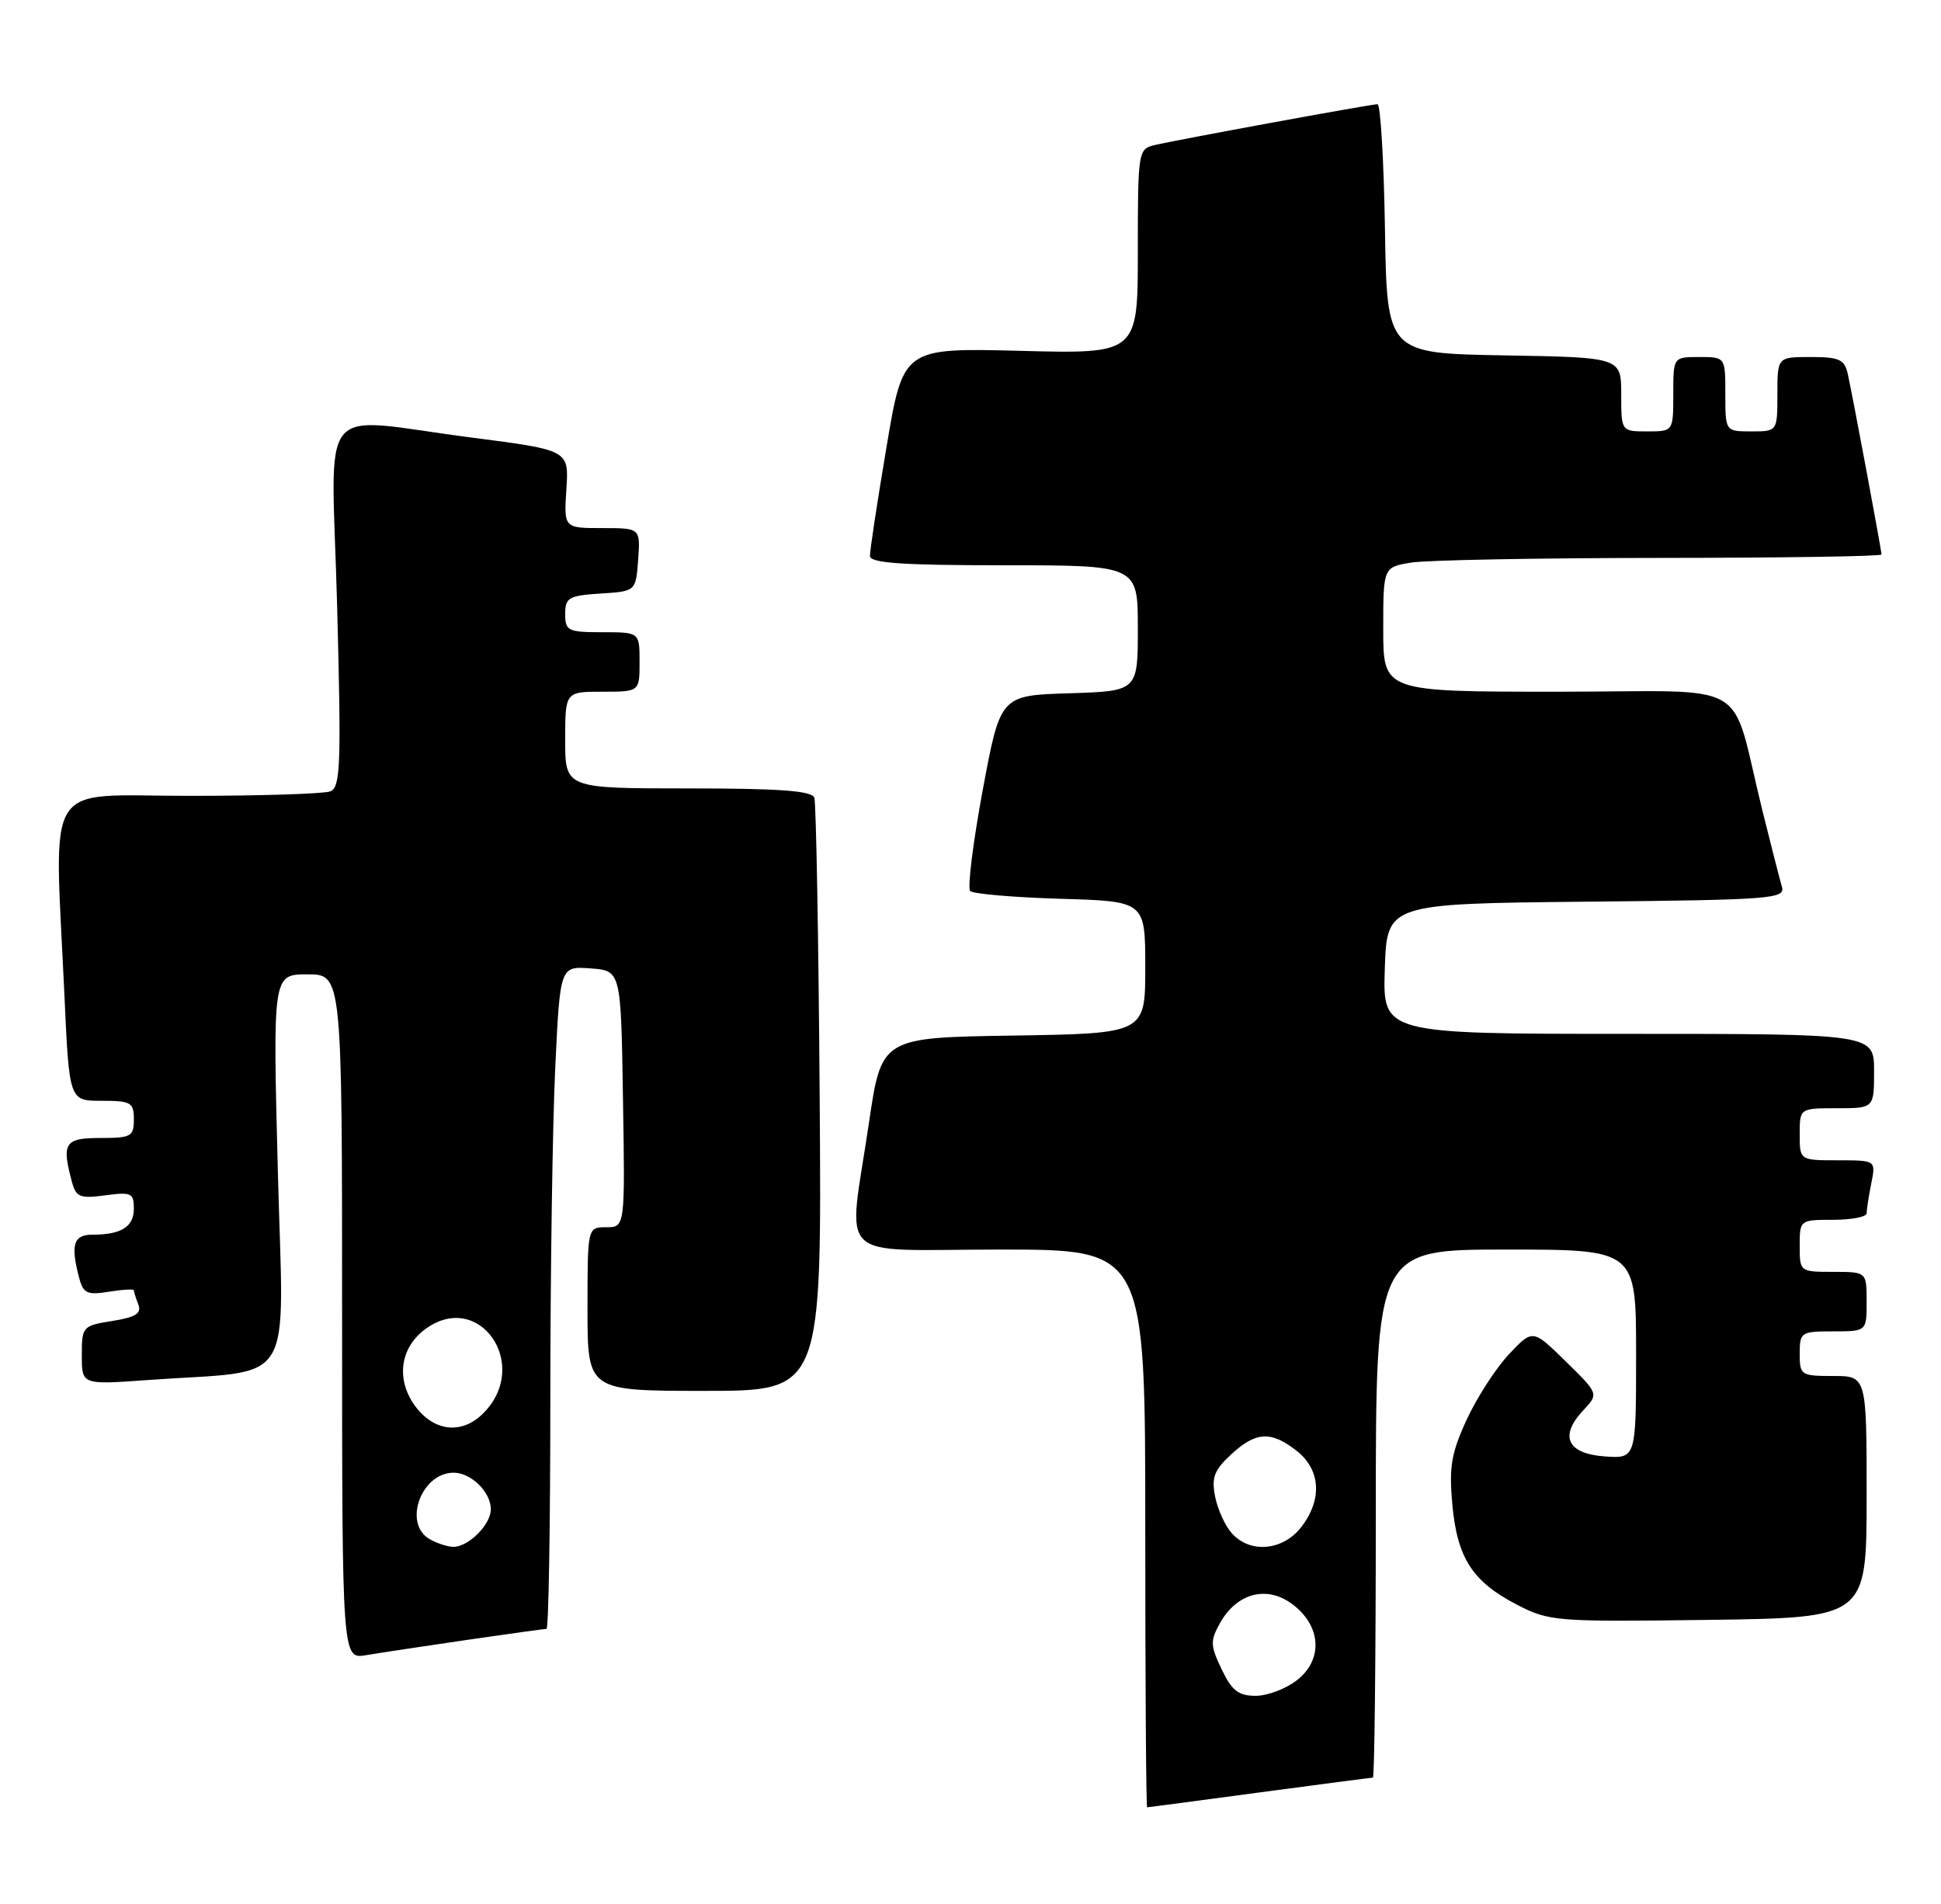 <?xml version="1.0" encoding="UTF-8" standalone="no"?>
<!DOCTYPE svg PUBLIC "-//W3C//DTD SVG 1.1//EN" "http://www.w3.org/Graphics/SVG/1.1/DTD/svg11.dtd" >
<svg xmlns="http://www.w3.org/2000/svg" xmlns:xlink="http://www.w3.org/1999/xlink" version="1.1" viewBox="0 0 261 256">
 <g >
 <path fill="currentColor"
d=" M 169.36 240.99 C 177.53 239.90 184.39 239.00 184.61 239.00 C 184.82 239.00 185.00 223.03 185.00 203.50 C 185.00 168.00 185.00 168.00 202.50 168.00 C 220.00 168.00 220.00 168.00 220.00 182.06 C 220.00 196.11 220.00 196.11 215.76 195.81 C 210.73 195.44 209.64 193.08 212.90 189.61 C 214.98 187.39 214.98 187.39 210.54 183.04 C 206.10 178.68 206.10 178.68 202.89 182.09 C 201.13 183.97 198.58 187.92 197.22 190.87 C 195.15 195.36 194.83 197.23 195.29 202.27 C 195.95 209.50 198.00 212.67 204.06 215.79 C 208.34 217.99 209.28 218.06 229.75 217.79 C 250.99 217.50 250.99 217.50 251.00 201.25 C 251.00 185.00 251.00 185.00 246.50 185.00 C 242.17 185.00 242.00 184.89 242.00 182.00 C 242.00 179.11 242.17 179.00 246.50 179.00 C 251.00 179.00 251.00 179.00 251.00 175.00 C 251.00 171.00 251.00 171.00 246.50 171.00 C 242.02 171.00 242.00 170.98 242.00 167.50 C 242.00 164.02 242.02 164.00 246.50 164.00 C 248.97 164.00 251.00 163.61 251.00 163.12 C 251.00 162.64 251.28 160.84 251.62 159.12 C 252.25 156.00 252.25 156.00 247.12 156.00 C 242.00 156.00 242.00 156.00 242.00 152.50 C 242.00 149.00 242.00 149.00 247.00 149.00 C 252.00 149.00 252.00 149.00 252.00 144.00 C 252.00 139.00 252.00 139.00 218.96 139.00 C 185.92 139.00 185.92 139.00 186.21 130.25 C 186.50 121.50 186.50 121.50 213.31 121.23 C 238.21 120.99 240.09 120.84 239.61 119.23 C 239.33 118.28 238.15 113.67 236.99 109.00 C 232.50 90.88 236.14 93.00 209.46 93.00 C 186.00 93.00 186.00 93.00 186.00 84.63 C 186.00 76.26 186.00 76.26 189.75 75.64 C 191.81 75.30 206.89 75.02 223.25 75.01 C 239.61 75.00 253.00 74.80 253.00 74.55 C 253.00 73.98 249.13 53.28 248.46 50.25 C 248.03 48.33 247.31 48.00 243.48 48.00 C 239.00 48.00 239.00 48.00 239.00 53.00 C 239.00 58.00 239.00 58.00 235.50 58.00 C 232.00 58.00 232.00 58.00 232.00 53.00 C 232.00 48.00 232.00 48.00 228.50 48.00 C 225.00 48.00 225.00 48.00 225.00 53.00 C 225.00 58.00 225.00 58.00 221.50 58.00 C 218.00 58.00 218.00 58.00 218.00 53.03 C 218.00 48.05 218.00 48.05 202.25 47.78 C 186.50 47.50 186.50 47.50 186.23 30.75 C 186.08 21.54 185.63 14.00 185.23 14.01 C 184.29 14.02 158.22 18.80 155.25 19.51 C 153.05 20.03 153.00 20.35 153.00 33.81 C 153.00 47.58 153.00 47.58 137.22 47.17 C 121.44 46.77 121.44 46.77 119.20 60.14 C 117.96 67.49 116.96 74.06 116.98 74.75 C 116.99 75.70 121.28 76.00 135.00 76.00 C 153.00 76.00 153.00 76.00 153.00 84.46 C 153.00 92.92 153.00 92.92 143.75 93.21 C 134.51 93.50 134.51 93.50 132.13 106.30 C 130.83 113.33 130.07 119.41 130.46 119.80 C 130.85 120.18 136.30 120.65 142.58 120.84 C 154.00 121.17 154.00 121.17 154.00 130.06 C 154.00 138.95 154.00 138.95 136.26 139.23 C 118.53 139.50 118.53 139.50 116.84 151.00 C 114.03 170.08 111.87 168.00 134.50 168.00 C 154.00 168.00 154.00 168.00 154.00 205.50 C 154.00 226.12 154.11 243.00 154.25 242.99 C 154.39 242.99 161.19 242.09 169.36 240.99 Z  M 62.74 220.49 C 68.38 219.67 73.21 219.00 73.49 219.00 C 73.77 219.00 74.00 205.12 74.00 188.16 C 74.00 171.20 74.30 151.15 74.66 143.61 C 75.31 129.90 75.31 129.90 79.41 130.20 C 83.50 130.50 83.50 130.50 83.77 147.75 C 84.05 165.00 84.05 165.00 81.52 165.00 C 79.00 165.00 79.00 165.00 79.00 176.00 C 79.00 187.00 79.00 187.00 94.75 187.00 C 110.50 187.00 110.50 187.00 110.22 147.75 C 110.07 126.16 109.74 107.94 109.50 107.25 C 109.17 106.32 104.86 106.00 92.53 106.00 C 76.00 106.00 76.00 106.00 76.00 99.50 C 76.00 93.00 76.00 93.00 81.00 93.00 C 86.00 93.00 86.00 93.00 86.00 89.00 C 86.00 85.00 86.00 85.00 81.00 85.00 C 76.36 85.00 76.00 84.82 76.00 82.55 C 76.00 80.35 76.46 80.08 80.75 79.80 C 85.50 79.50 85.50 79.50 85.81 75.25 C 86.11 71.00 86.11 71.00 80.97 71.00 C 75.82 71.00 75.82 71.00 76.16 65.76 C 76.50 60.52 76.50 60.52 63.50 58.84 C 42.17 56.10 44.58 53.11 45.33 81.40 C 45.90 103.02 45.79 105.86 44.40 106.40 C 43.54 106.73 35.00 107.00 25.42 107.00 C 5.57 107.00 7.31 104.22 8.66 133.75 C 9.31 148.00 9.31 148.00 13.66 148.00 C 17.62 148.00 18.00 148.22 18.00 150.50 C 18.00 152.80 17.63 153.00 13.50 153.00 C 8.70 153.00 8.27 153.66 9.66 158.86 C 10.22 160.95 10.73 161.17 14.15 160.71 C 17.65 160.24 18.00 160.40 18.00 162.49 C 18.00 164.94 16.32 166.00 12.42 166.00 C 9.87 166.00 9.46 167.37 10.66 171.86 C 11.20 173.90 11.74 174.14 14.64 173.67 C 16.49 173.37 18.00 173.29 18.00 173.48 C 18.00 173.68 18.27 174.54 18.60 175.39 C 19.06 176.59 18.25 177.10 15.10 177.60 C 11.10 178.24 11.00 178.35 11.00 182.22 C 11.00 186.18 11.00 186.18 19.75 185.55 C 40.13 184.08 38.12 187.29 37.36 157.40 C 36.68 131.00 36.68 131.00 41.34 131.00 C 46.00 131.00 46.00 131.00 46.00 177.05 C 46.00 223.09 46.00 223.09 49.25 222.53 C 51.04 222.23 57.11 221.31 62.74 220.49 Z  M 164.27 224.43 C 162.74 221.23 162.72 220.60 164.06 218.20 C 166.32 214.18 170.34 213.12 173.75 215.66 C 177.66 218.56 177.96 223.10 174.42 225.88 C 172.94 227.05 170.43 228.00 168.85 228.00 C 166.53 228.00 165.64 227.30 164.27 224.43 Z  M 165.67 206.18 C 164.76 205.19 163.74 202.96 163.40 201.24 C 162.88 198.67 163.26 197.66 165.53 195.56 C 168.88 192.46 170.90 192.35 174.37 195.07 C 177.61 197.62 177.83 201.68 174.93 205.37 C 172.47 208.49 168.11 208.88 165.67 206.18 Z  M 57.75 206.92 C 54.16 204.83 56.64 198.00 61.00 198.00 C 63.35 198.00 66.00 200.60 66.00 202.92 C 66.00 204.99 62.97 208.01 60.92 207.97 C 60.14 207.95 58.71 207.48 57.75 206.92 Z  M 56.02 189.30 C 53.21 185.72 53.68 181.30 57.16 178.72 C 64.43 173.32 71.48 183.52 64.97 190.03 C 62.19 192.81 58.56 192.52 56.02 189.30 Z "/>
</g>
</svg>